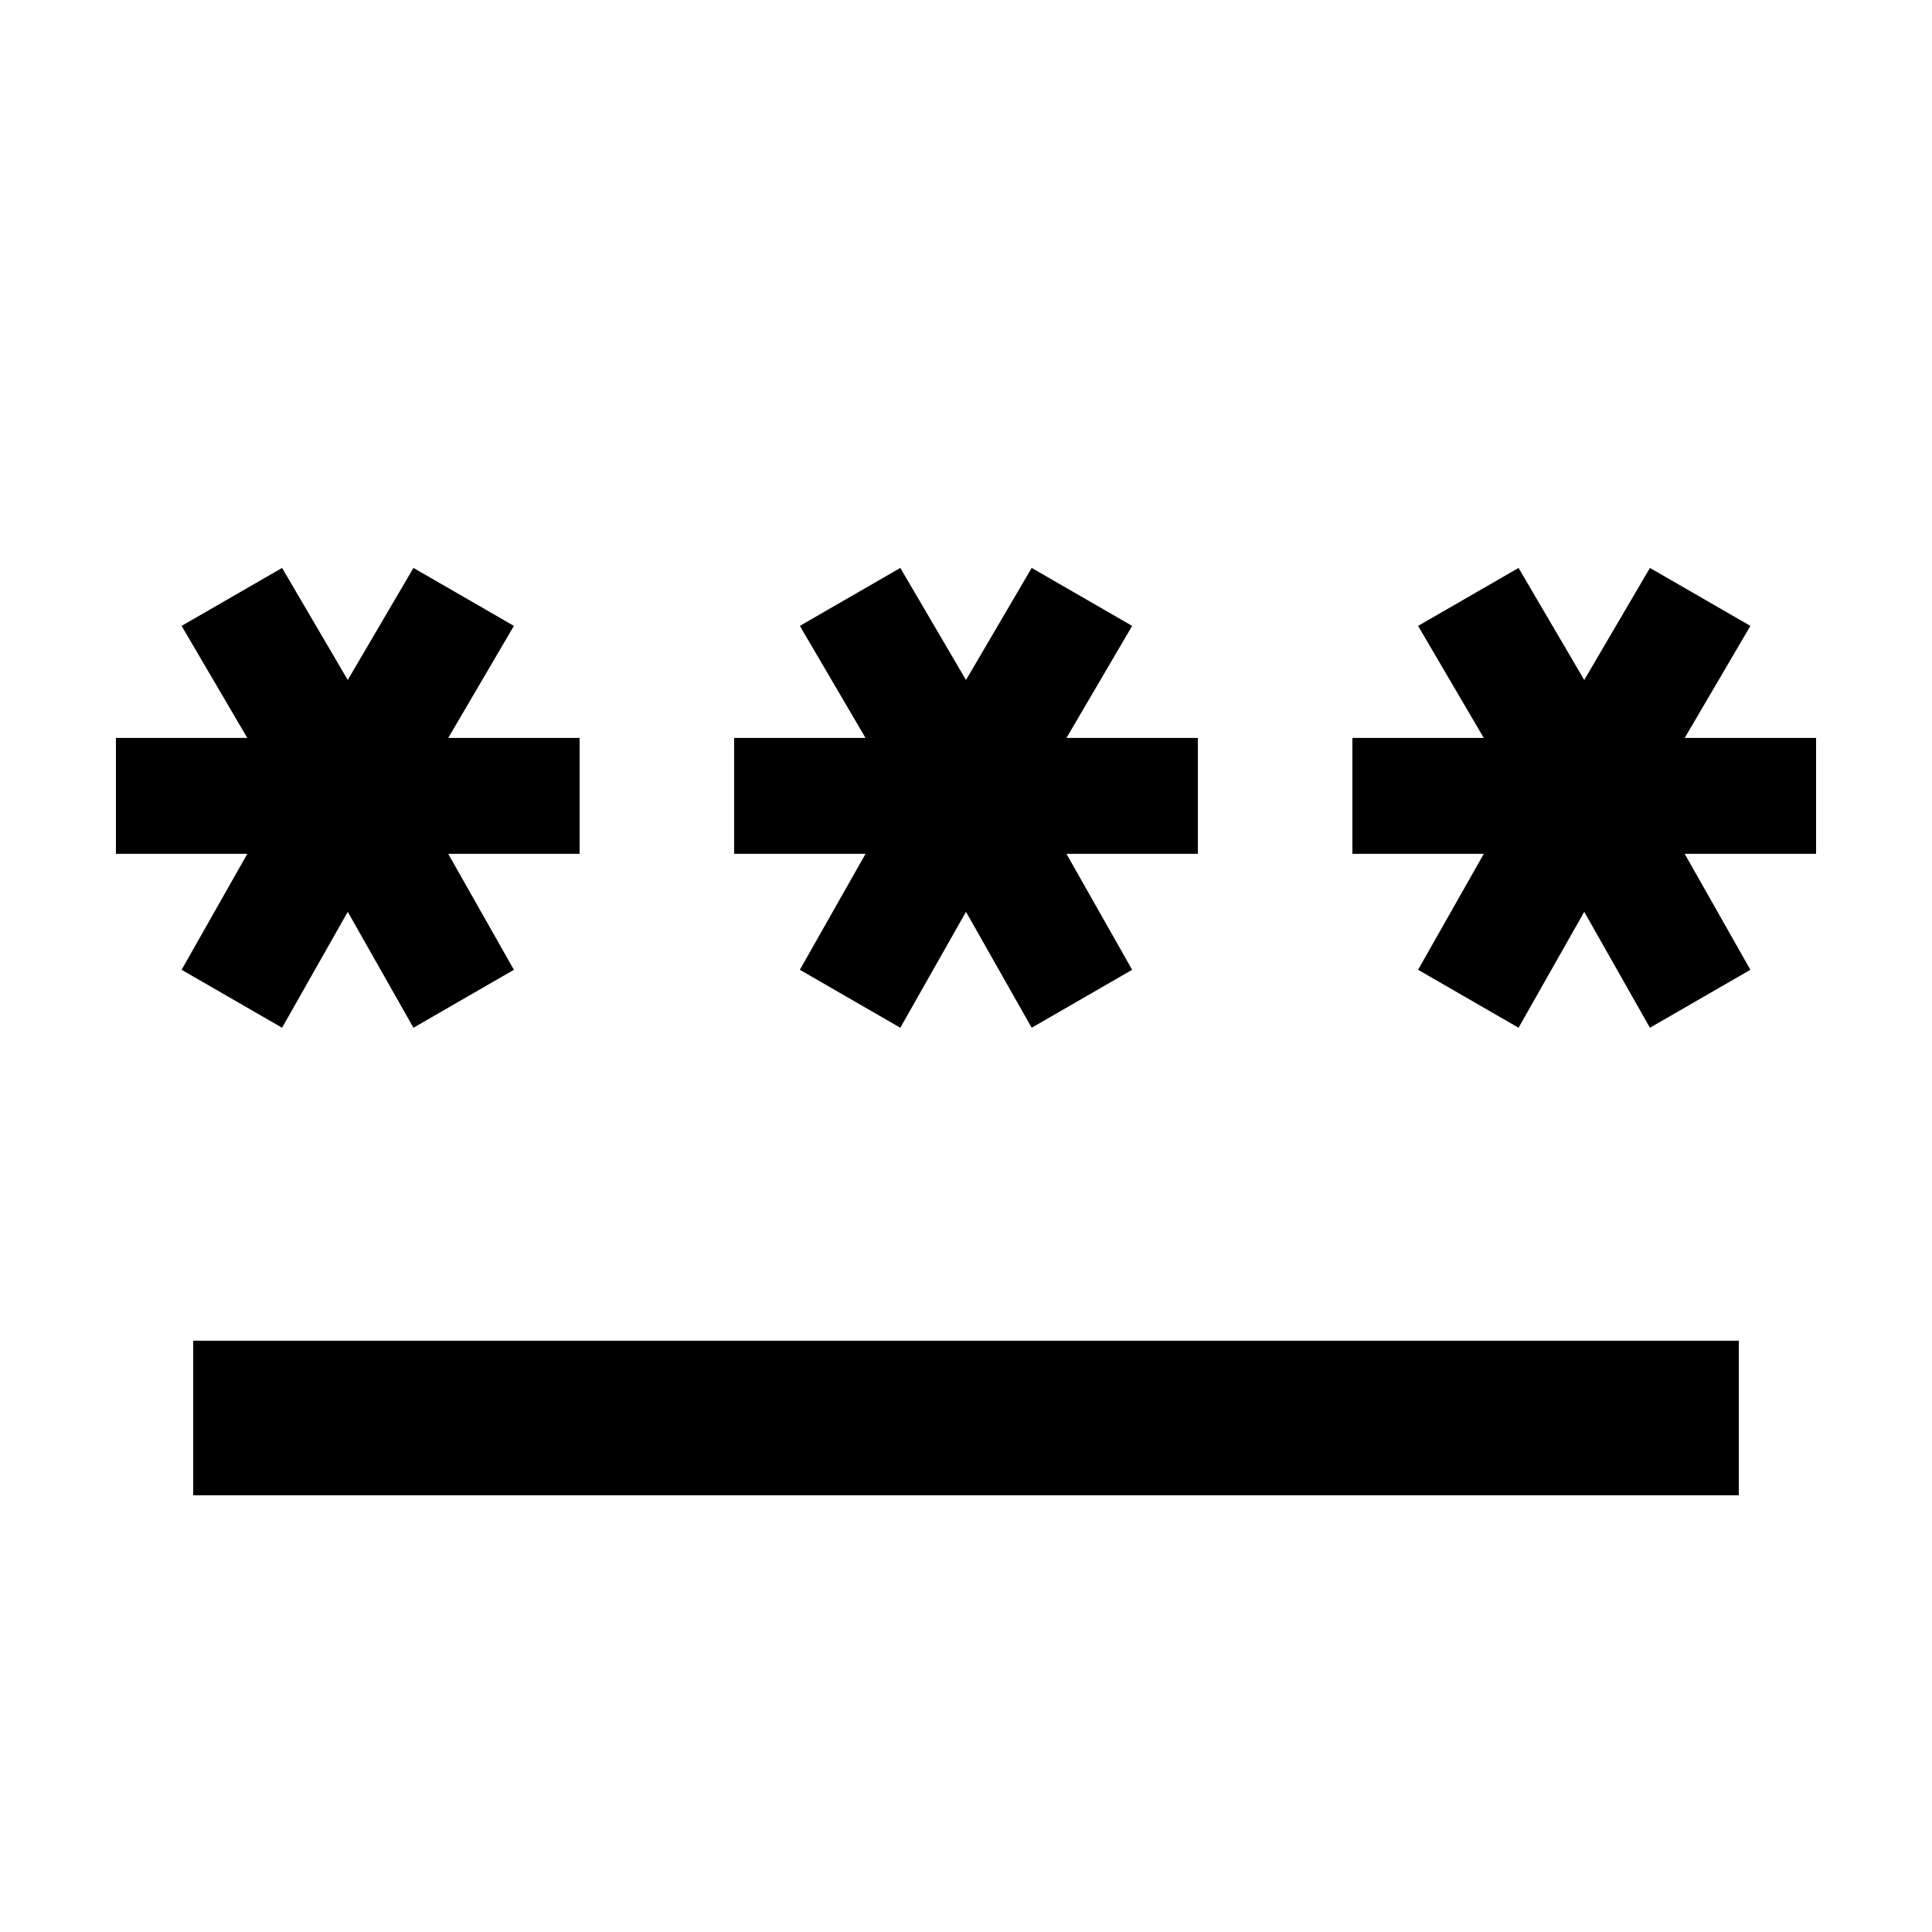 <svg width="25" height="25" viewBox="0 0 25 25" fill="none" xmlns="http://www.w3.org/2000/svg">
<path d="M2.5 19.349V17.349H22.5V19.349H2.5ZM3.65 13.299L2.35 12.549L3.2 11.049H1.5V9.549H3.2L2.35 8.099L3.65 7.349L4.5 8.799L5.35 7.349L6.65 8.099L5.8 9.549H7.5V11.049H5.8L6.65 12.549L5.35 13.299L4.5 11.799L3.65 13.299ZM11.65 13.299L10.35 12.549L11.2 11.049H9.5V9.549H11.2L10.35 8.099L11.65 7.349L12.5 8.799L13.35 7.349L14.65 8.099L13.8 9.549H15.5V11.049H13.8L14.65 12.549L13.35 13.299L12.5 11.799L11.65 13.299ZM19.65 13.299L18.35 12.549L19.2 11.049H17.5V9.549H19.2L18.35 8.099L19.65 7.349L20.5 8.799L21.35 7.349L22.65 8.099L21.8 9.549H23.5V11.049H21.8L22.65 12.549L21.35 13.299L20.5 11.799L19.65 13.299Z" fill="black"/>
</svg>
